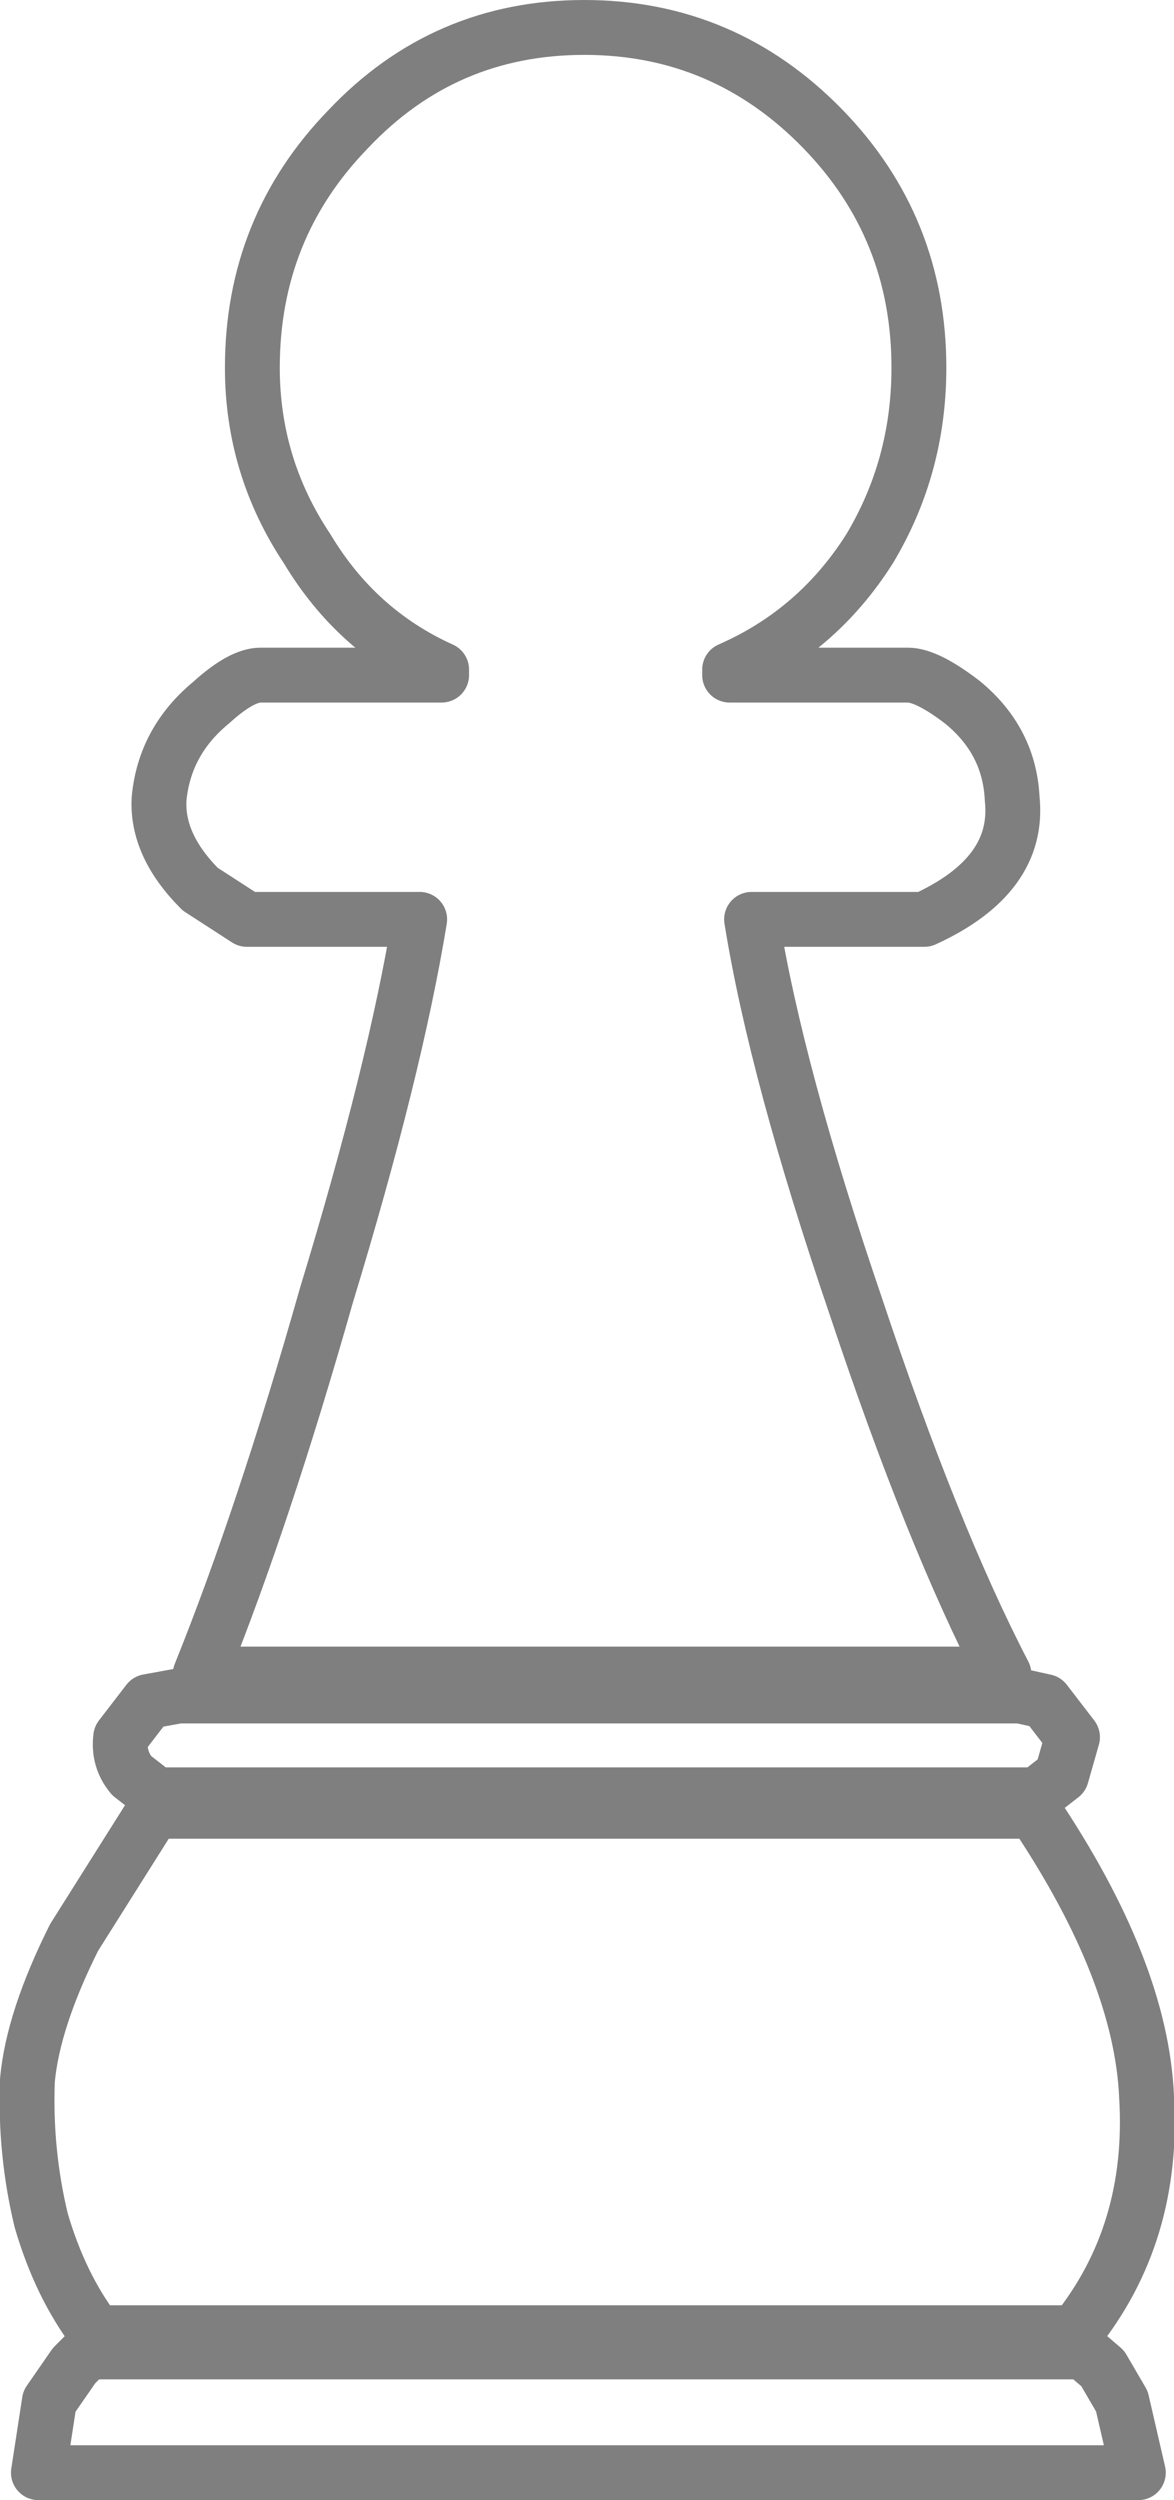 <?xml version="1.0" encoding="UTF-8" standalone="no"?>
<svg xmlns:xlink="http://www.w3.org/1999/xlink" height="45.55px" width="21.4px" xmlns="http://www.w3.org/2000/svg">
  <g transform="matrix(1.0, 0.0, 0.0, 1.0, -389.15, -200.9)">
    <path d="M402.45 213.2 L402.45 213.1 Q404.05 212.4 405.0 210.9 405.9 209.4 405.9 207.6 405.9 205.05 404.15 203.25 402.35 201.4 399.8 201.4 397.25 201.4 395.5 203.25 393.75 205.05 393.75 207.6 393.75 209.4 394.75 210.9 395.65 212.4 397.2 213.1 L397.2 213.2 393.9 213.2 Q393.55 213.2 393.0 213.7 392.15 214.4 392.05 215.45 392.0 216.3 392.8 217.1 L393.65 217.65 396.8 217.65 Q396.35 220.4 395.1 224.5 393.95 228.55 392.8 231.4 L407.45 231.4 Q406.15 228.9 404.75 224.7 403.3 220.45 402.85 217.65 L406.0 217.65 Q407.75 216.85 407.6 215.45 407.55 214.4 406.7 213.7 406.05 213.2 405.7 213.2 L402.45 213.2 M407.75 231.8 L392.4 231.8 391.85 231.9 391.35 232.55 Q391.3 232.95 391.55 233.25 L392.0 233.6 408.05 233.6 408.5 233.25 408.7 232.55 408.2 231.9 407.75 231.8 M408.9 243.75 L390.75 243.75 390.5 244.0 390.05 244.65 389.85 245.95 409.9 245.95 409.6 244.65 409.25 244.05 408.9 243.75 M410.05 239.1 Q409.95 236.8 408.0 233.9 L391.95 233.9 390.5 236.2 Q389.75 237.7 389.65 238.8 389.6 240.1 389.9 241.35 390.25 242.55 390.9 243.4 L408.75 243.4 Q410.2 241.6 410.05 239.1" fill="none" stroke="#000000" stroke-linecap="round" stroke-linejoin="round" stroke-opacity="0.502" stroke-width="1.0"/>
  </g>
</svg>
